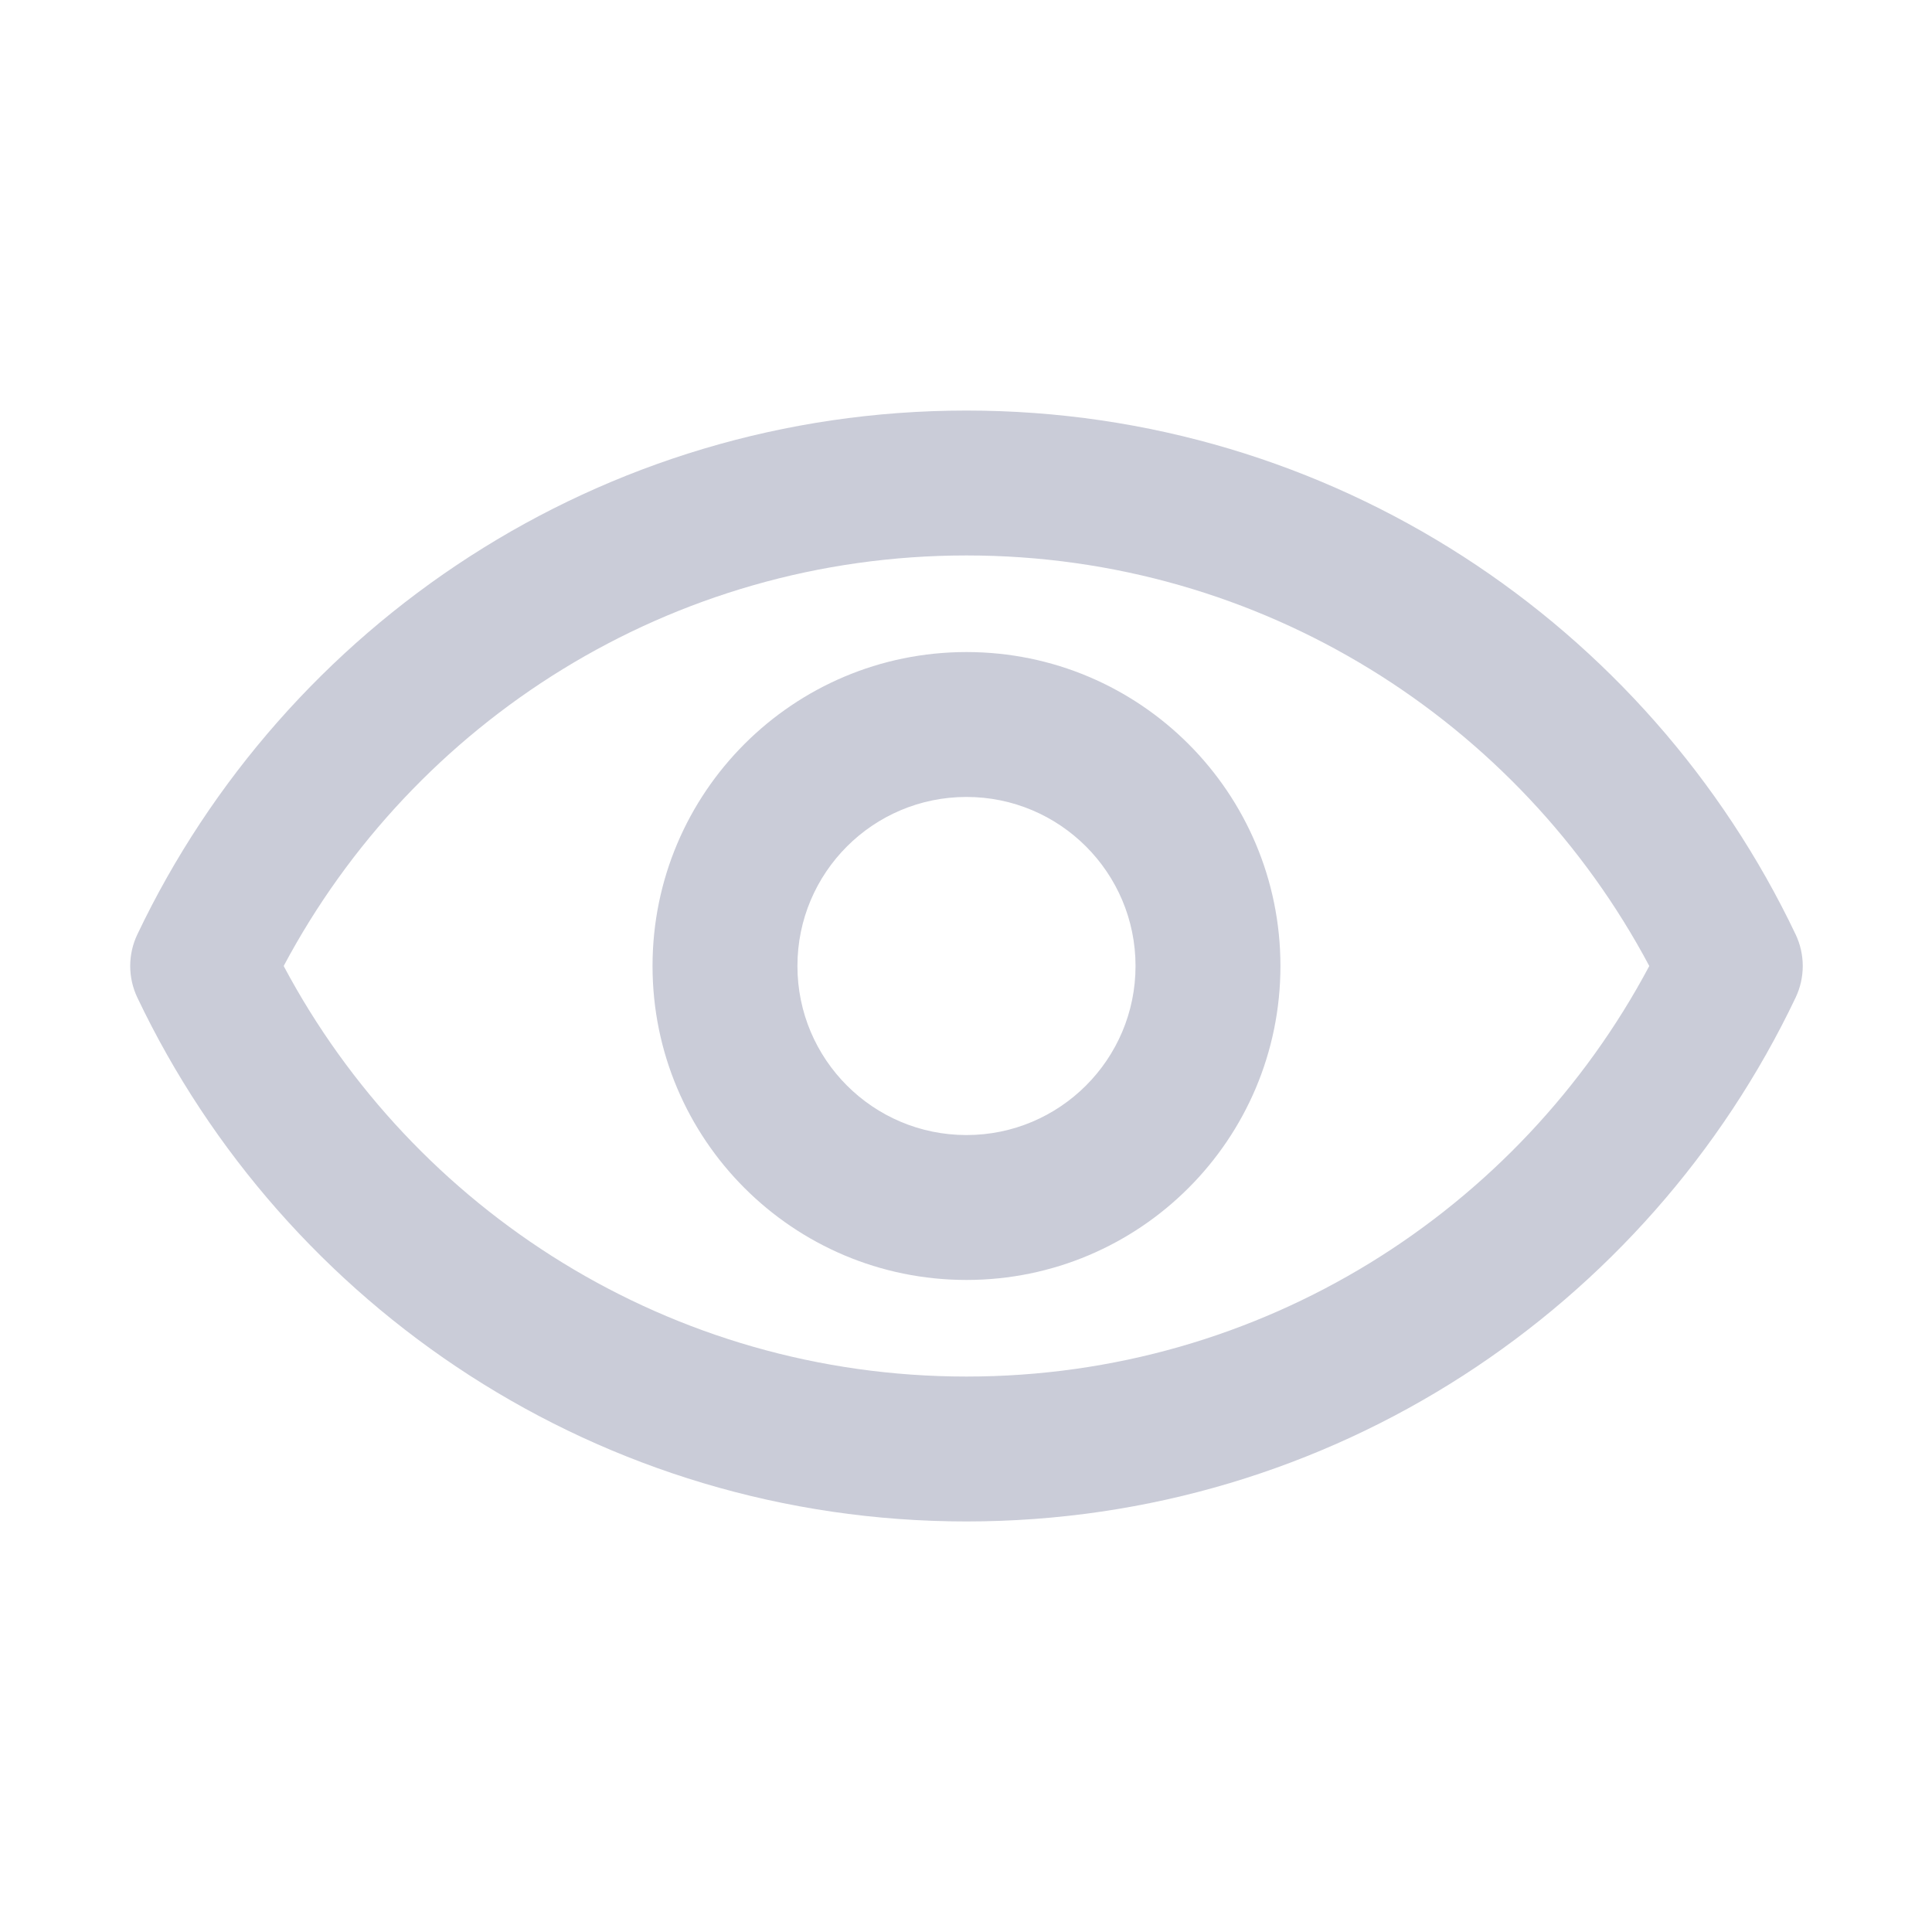 <svg xmlns="http://www.w3.org/2000/svg" width="24" height="24" viewBox="0 0 24 24" fill="none">
  <path fill-rule="evenodd" clip-rule="evenodd" d="M3.524 12C5.137 8.966 8.33 6.9 12.006 6.9C15.681 6.9 18.875 8.966 20.488 12C18.875 15.034 15.681 17.1 12.006 17.1C8.33 17.1 5.137 15.034 3.524 12ZM22.306 12.392C22.424 12.144 22.424 11.856 22.306 11.608C20.475 7.76 16.551 5.1 12.006 5.1C7.46 5.1 3.537 7.76 1.706 11.608C1.588 11.856 1.588 12.144 1.706 12.392C3.537 16.24 7.46 18.9 12.006 18.9C16.551 18.9 20.475 16.24 22.306 12.392ZM9.906 12C9.906 10.84 10.846 9.9 12.006 9.9C13.165 9.9 14.106 10.84 14.106 12C14.106 13.16 13.165 14.1 12.006 14.1C10.846 14.1 9.906 13.16 9.906 12ZM12.006 8.1C9.852 8.1 8.106 9.846 8.106 12C8.106 14.154 9.852 15.9 12.006 15.9C14.16 15.9 15.906 14.154 15.906 12C15.906 9.846 14.16 8.1 12.006 8.1Z" fill="#CACCD8"/>
</svg>